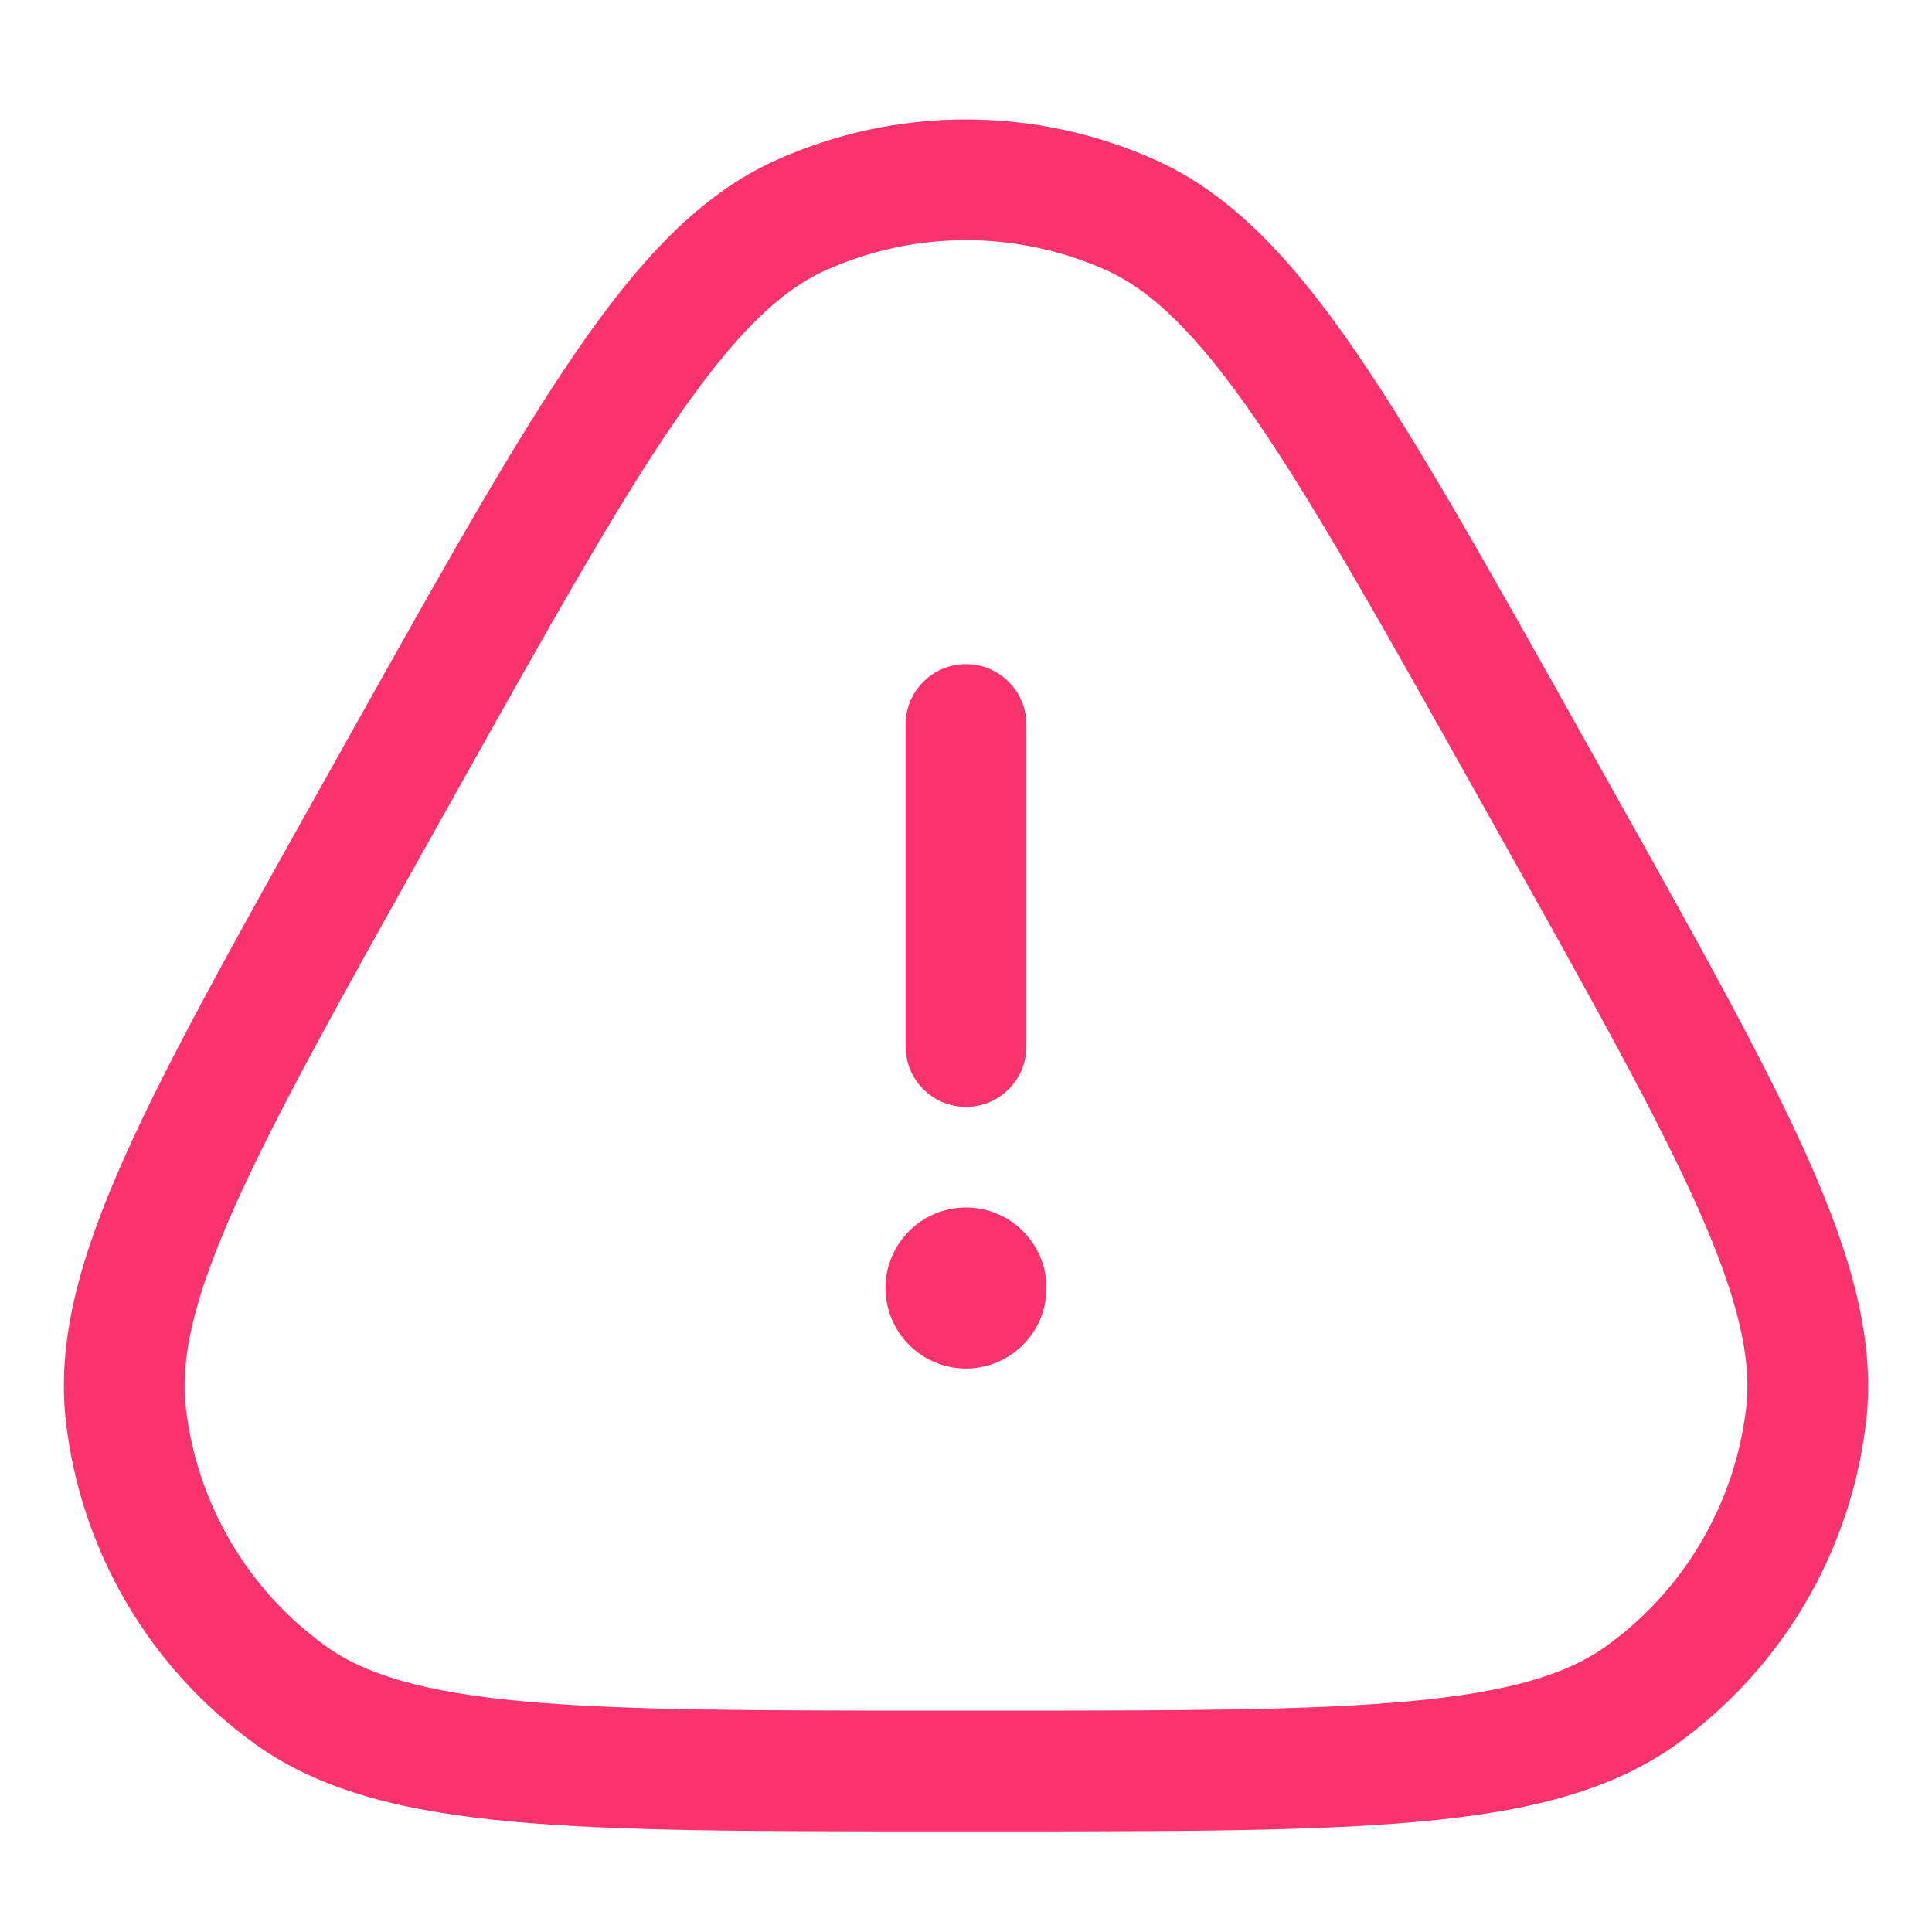 <svg width="24" height="24" viewBox="0 0 24 24" fill="none" xmlns="http://www.w3.org/2000/svg">
<path fill-rule="evenodd" clip-rule="evenodd" d="M13.749 3.36C12.637 2.858 11.363 2.858 10.251 3.36C9.693 3.612 9.129 4.149 8.392 5.222C7.658 6.29 6.822 7.781 5.674 9.831L5.323 10.458C4.219 12.429 3.418 13.862 2.91 15.002C2.4 16.146 2.239 16.885 2.308 17.483C2.444 18.672 3.075 19.749 4.046 20.448C4.534 20.8 5.258 21.021 6.504 21.135C7.748 21.249 9.39 21.25 11.649 21.25H12.351C14.61 21.25 16.252 21.249 17.495 21.135C18.741 21.021 19.465 20.8 19.954 20.448C20.925 19.749 21.555 18.672 21.692 17.483C21.76 16.885 21.599 16.146 21.09 15.002C20.582 13.862 19.78 12.429 18.676 10.458L18.325 9.831C17.177 7.781 16.341 6.29 15.608 5.222C14.871 4.149 14.307 3.612 13.749 3.36ZM9.633 1.993C11.138 1.314 12.862 1.314 14.366 1.993C15.308 2.418 16.065 3.238 16.844 4.372C17.621 5.504 18.49 7.056 19.614 9.062L19.614 9.062L19.614 9.062L19.634 9.098L19.985 9.725L20.005 9.76L20.005 9.76L20.005 9.761C21.085 11.688 21.921 13.181 22.46 14.392C23.001 15.607 23.297 16.649 23.182 17.654C22.998 19.262 22.144 20.719 20.831 21.665C20.01 22.256 18.957 22.508 17.632 22.629C16.312 22.75 14.601 22.75 12.392 22.75H12.392H12.392H12.351H11.649H11.608H11.608H11.608C9.398 22.75 7.687 22.75 6.367 22.629C5.043 22.508 3.989 22.256 3.169 21.665C1.855 20.719 1.002 19.262 0.818 17.654C0.703 16.649 0.998 15.607 1.539 14.392C2.079 13.181 2.915 11.688 3.994 9.761L3.994 9.76L4.014 9.725L4.365 9.098L4.385 9.062L4.385 9.062L4.385 9.062C5.509 7.056 6.378 5.504 7.156 4.372C7.934 3.238 8.691 2.418 9.633 1.993ZM12 8.25C12.414 8.25 12.75 8.586 12.75 9V13C12.75 13.414 12.414 13.75 12 13.75C11.585 13.75 11.25 13.414 11.25 13V9C11.25 8.586 11.585 8.25 12 8.25ZM12 17C12.552 17 13 16.552 13 16C13 15.448 12.552 15 12 15C11.447 15 11 15.448 11 16C11 16.552 11.447 17 12 17Z" fill="#FA336F"/>
</svg>
